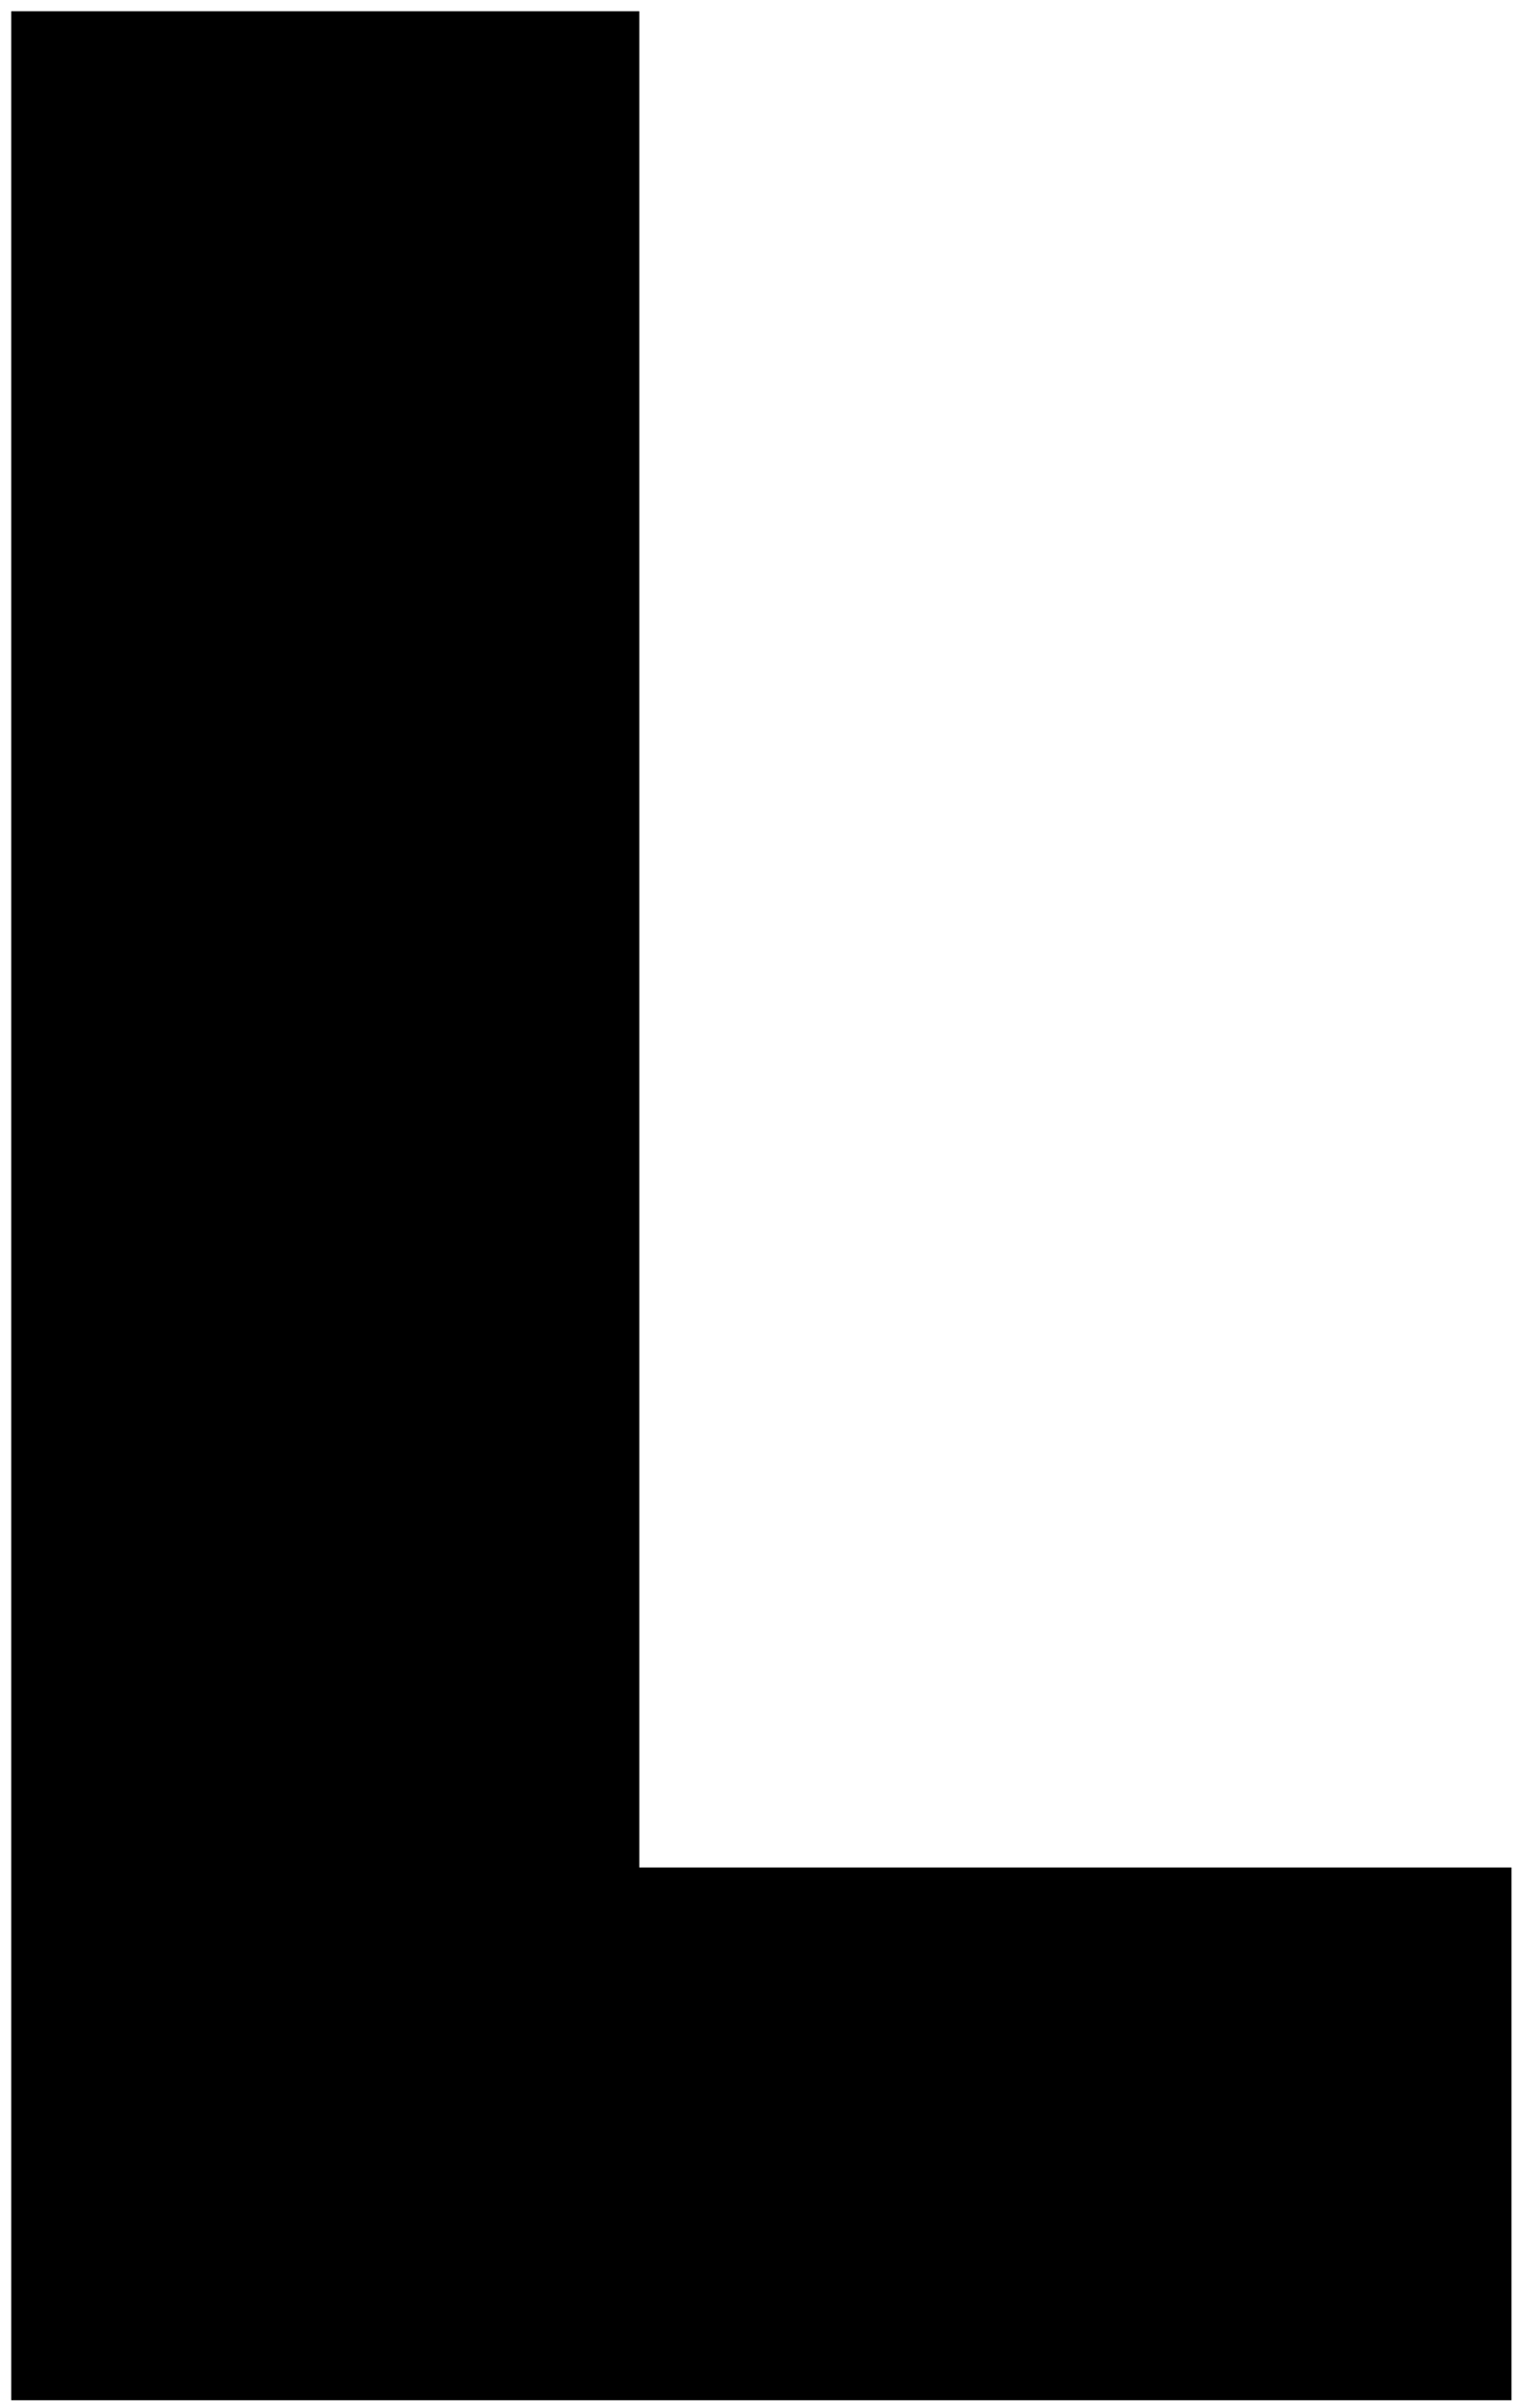 <?xml version="1.0" encoding="UTF-8" standalone="no"?><svg viewBox='0 0 89 141' fill='none' xmlns='http://www.w3.org/2000/svg'>
<path d='M0.659 0.659H37.459V109.359H88.559V140.559H0.659V0.659Z' fill='black'/>
</svg>
